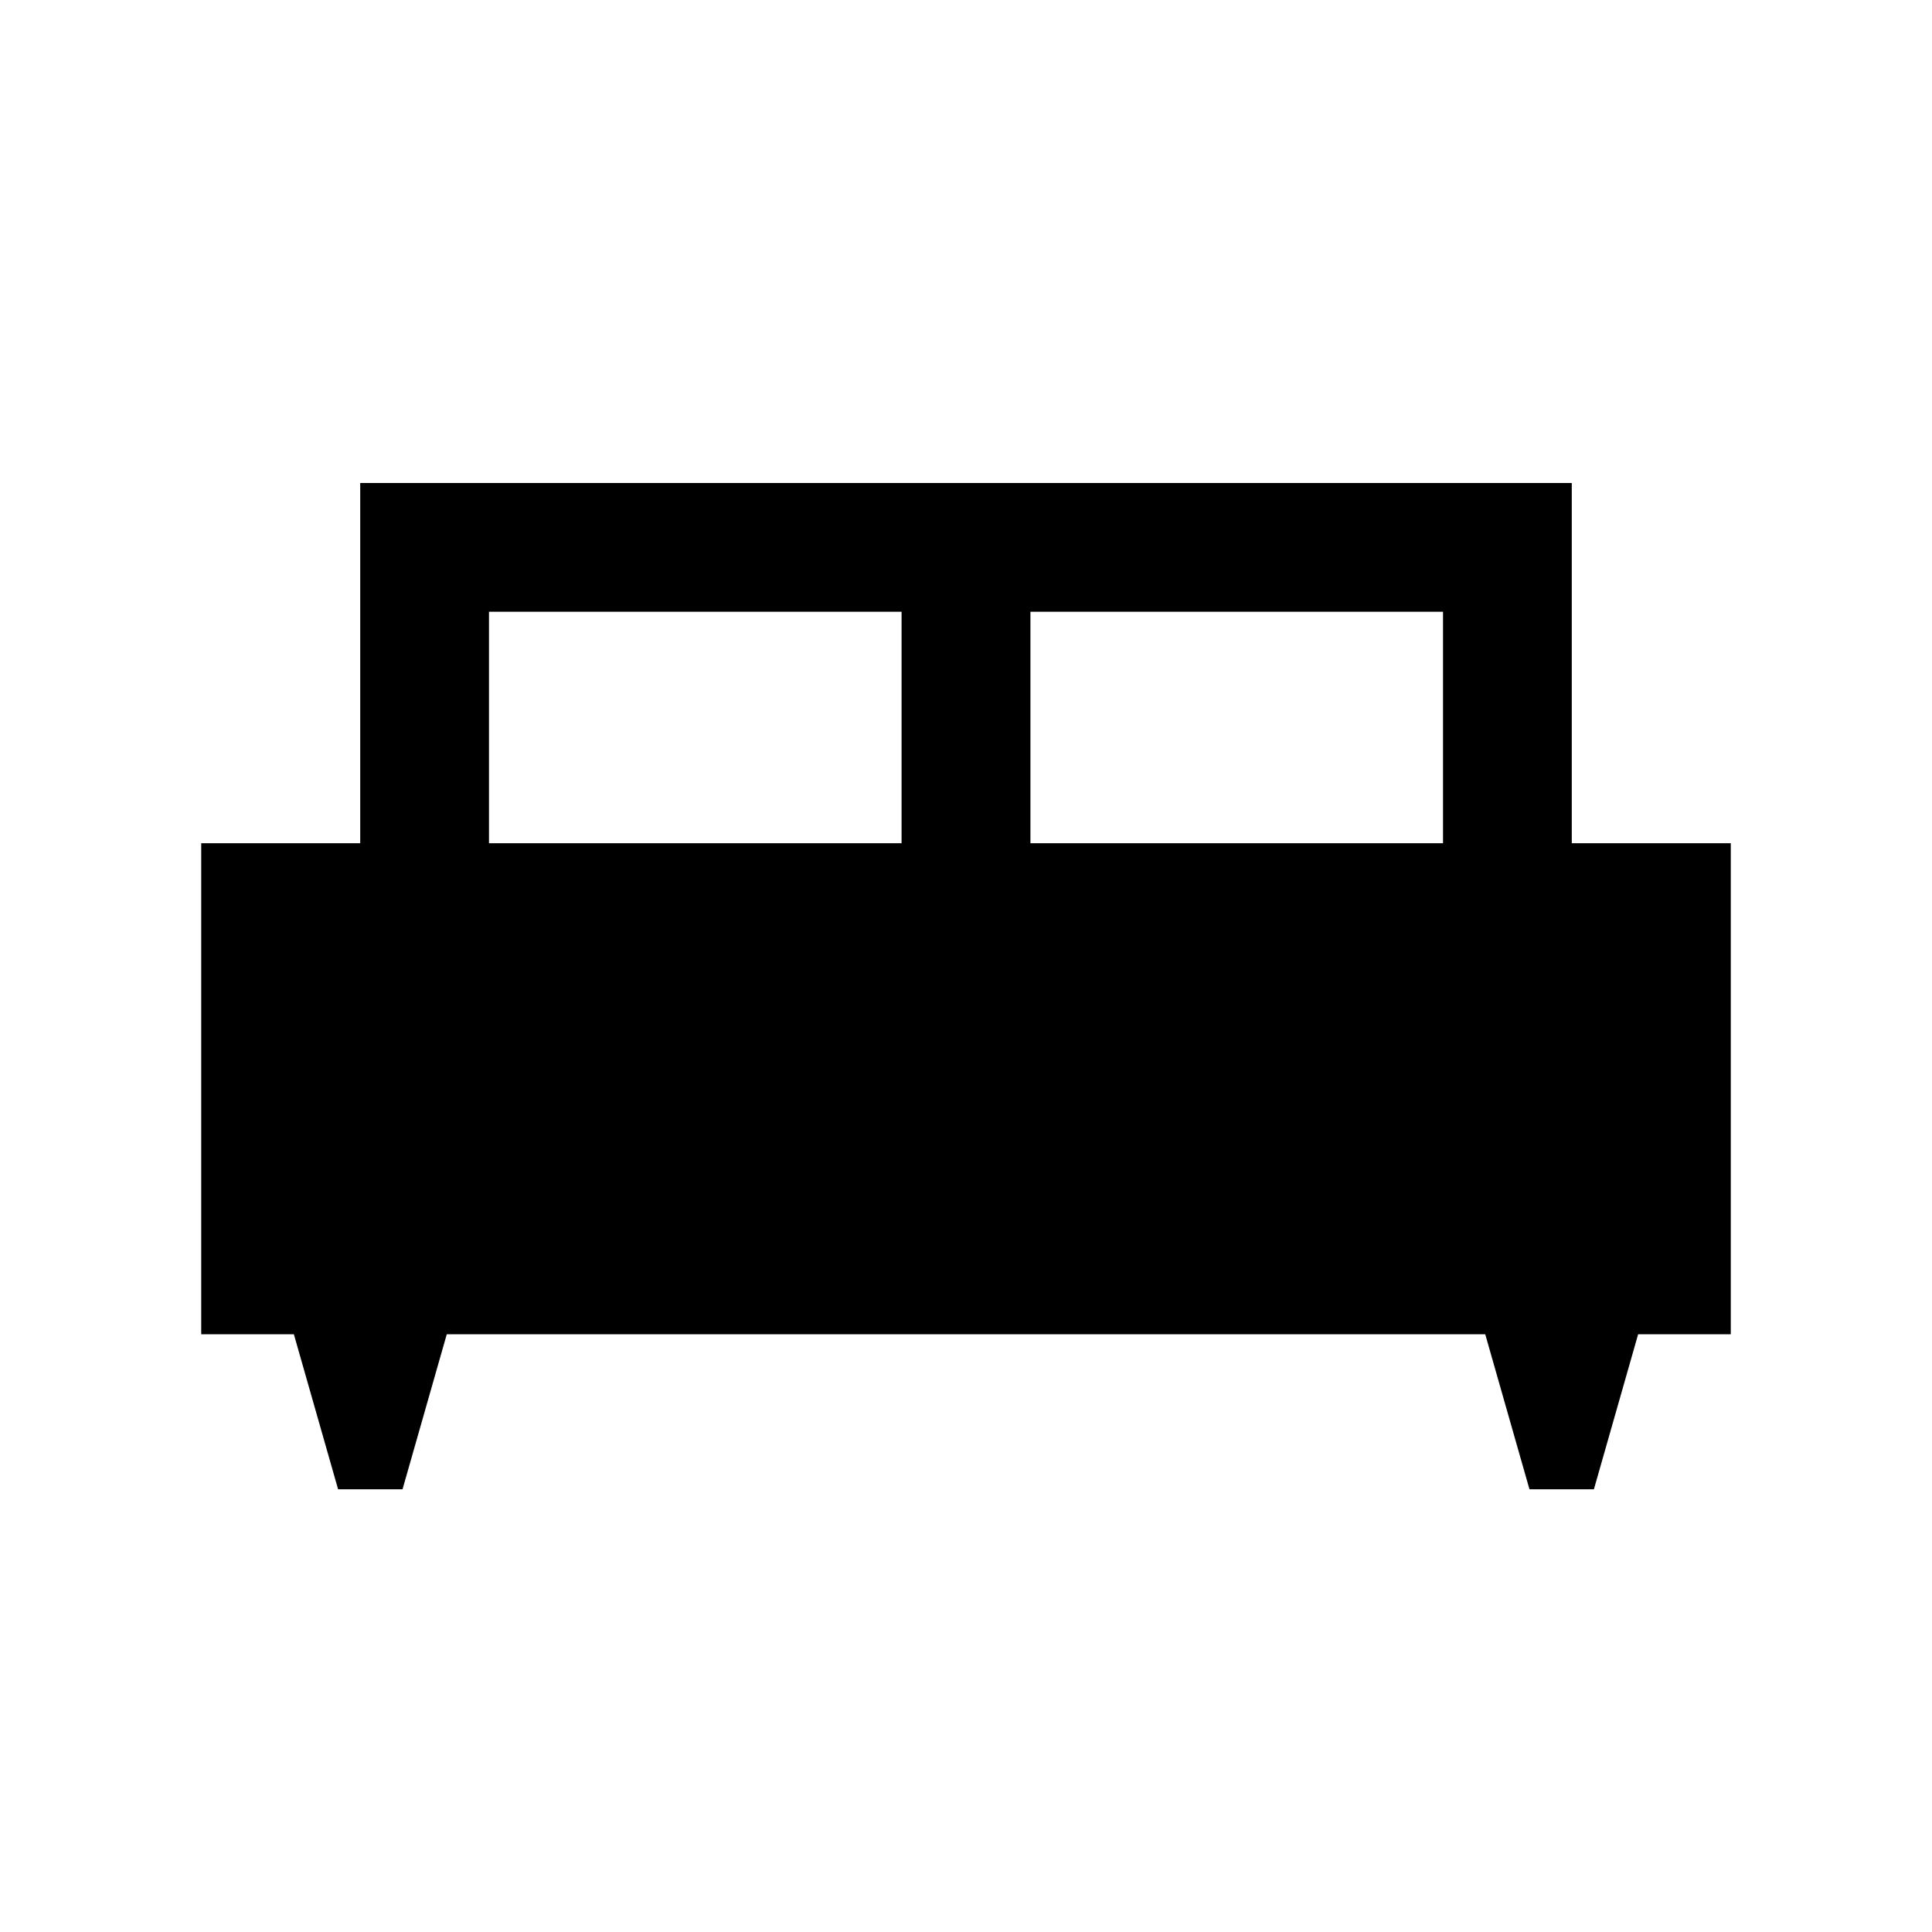 <svg xmlns="http://www.w3.org/2000/svg" height="20" width="20"><path d="M4.167 15.417H3.5l-.458-1.605h-.959V8.729h1.646V5h12.542v3.729h1.646v5.083h-.959l-.458 1.605h-.667l-.458-1.605H4.625Zm6.5-6.688h4.271V6.333h-4.271Zm-5.605 0h4.271V6.333H5.062Z"/></svg>